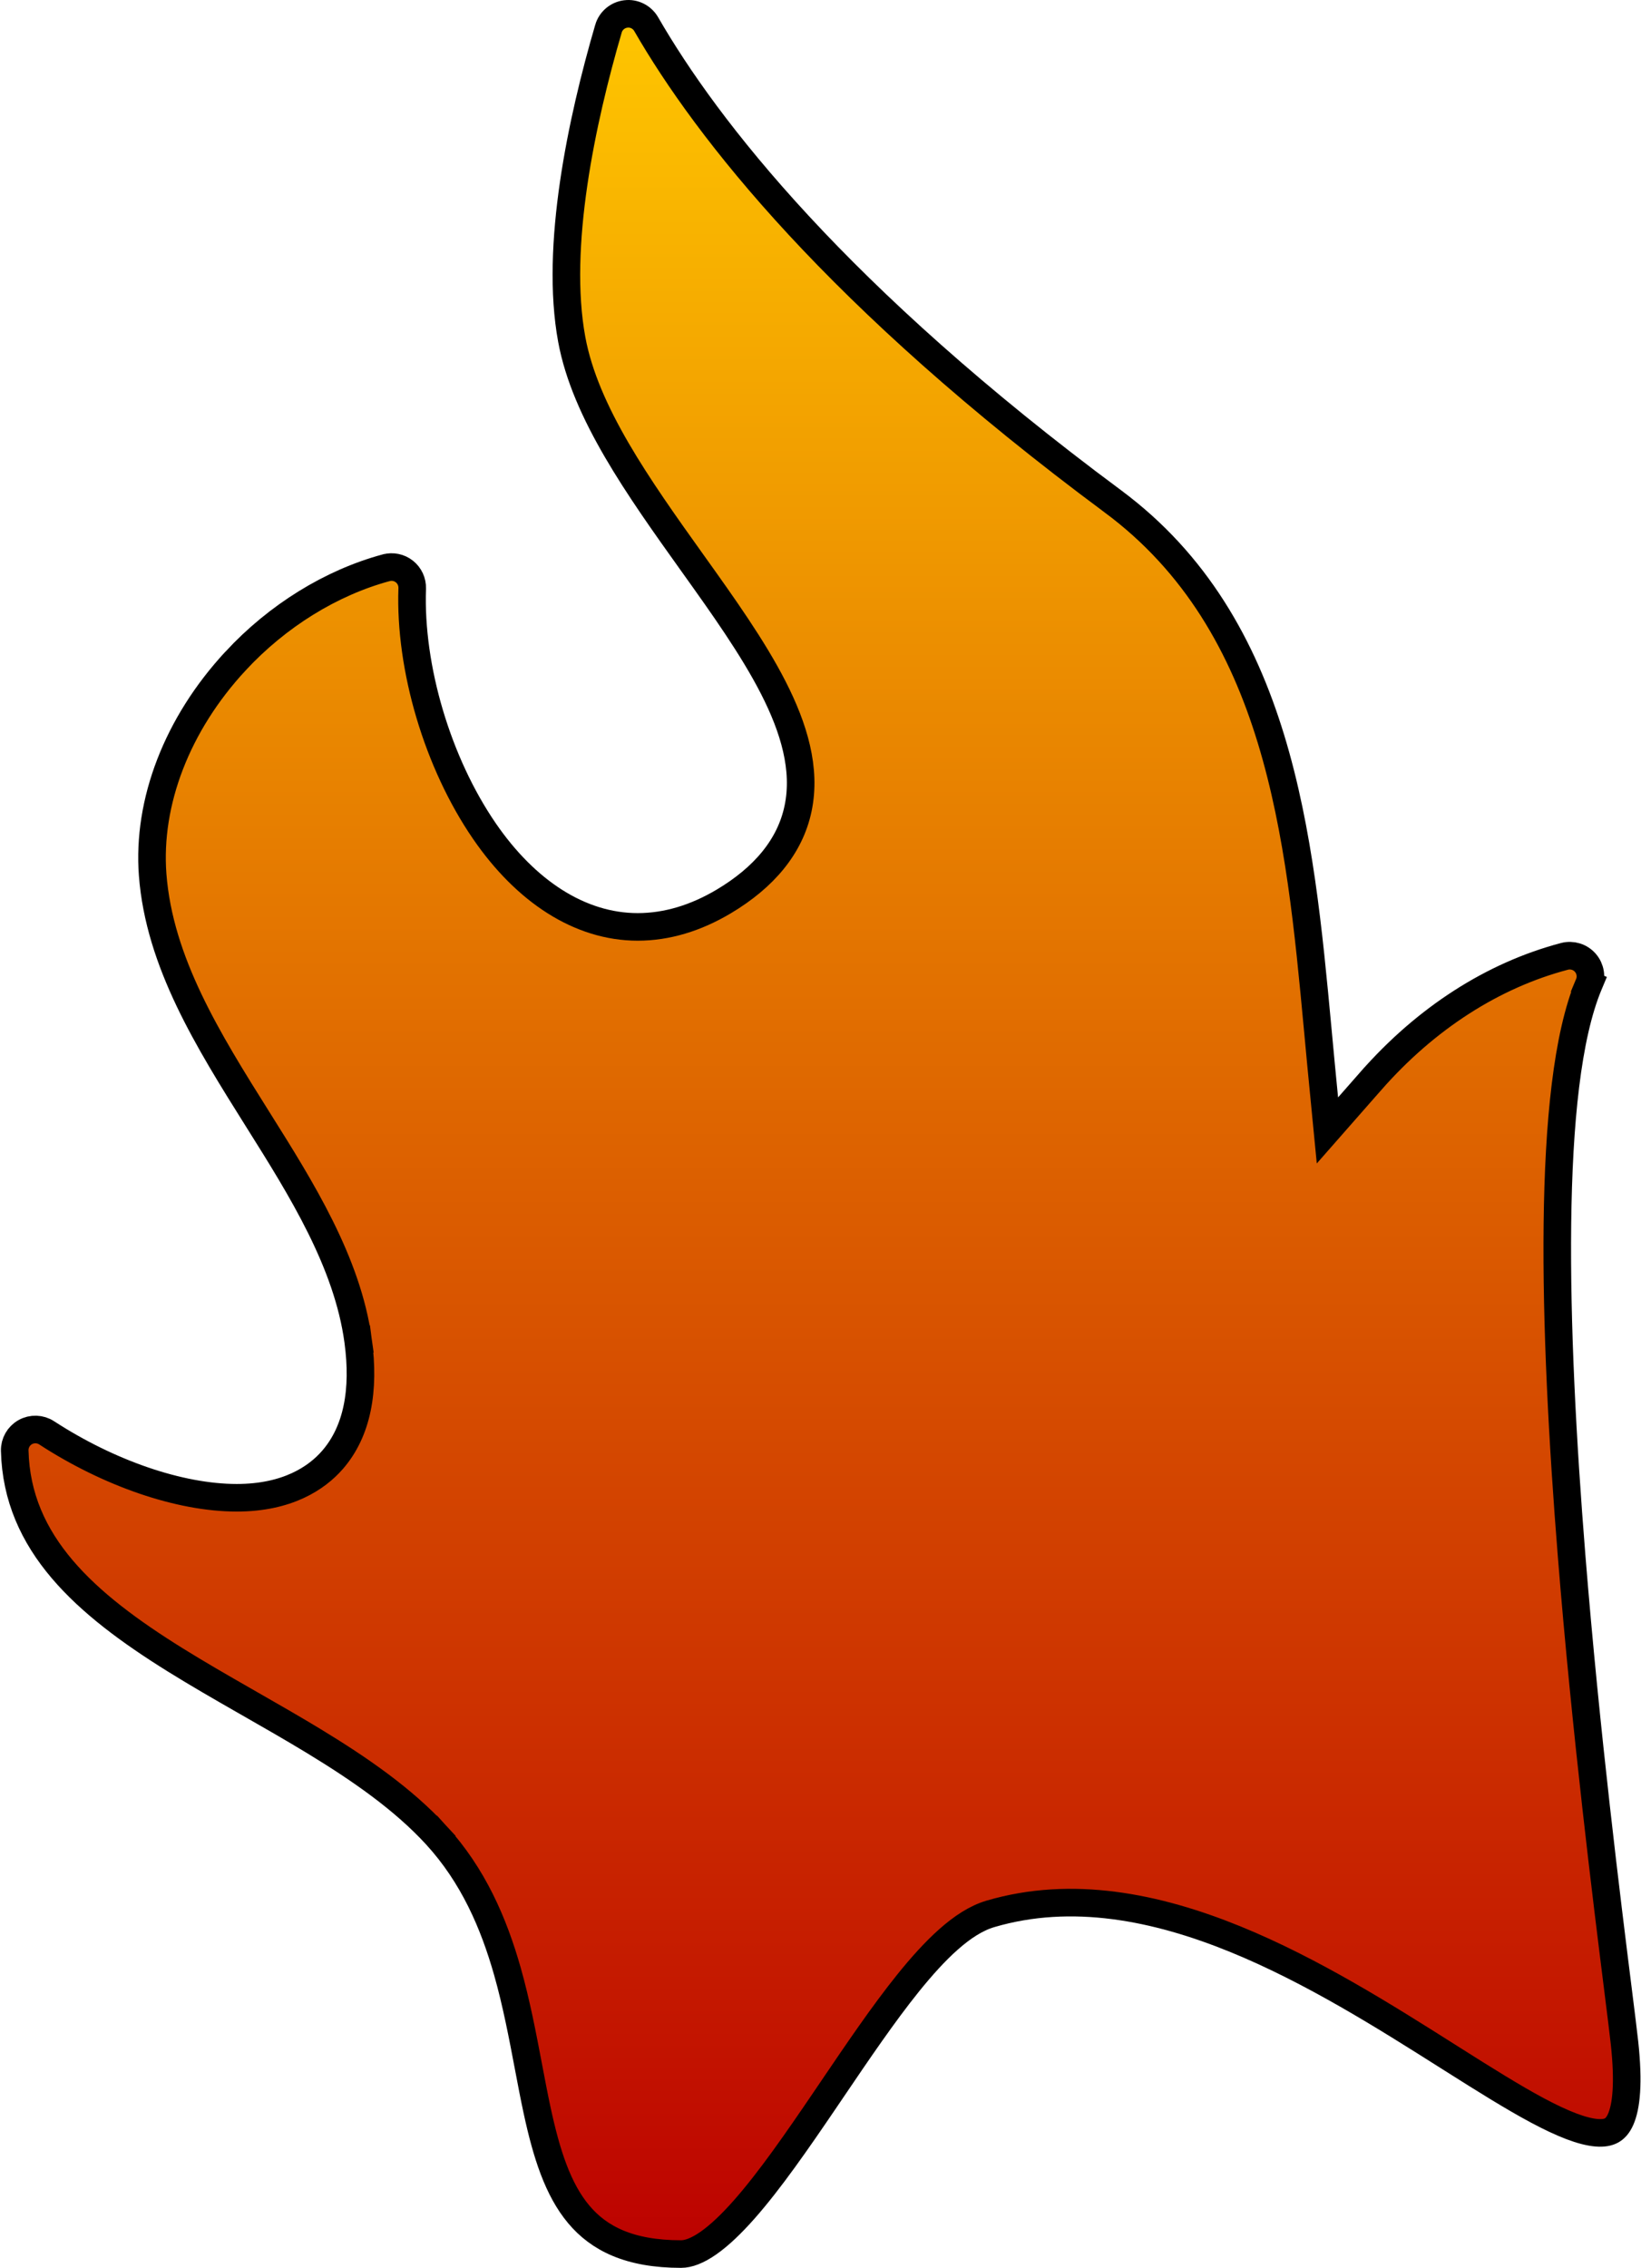 <svg width="595" height="822" viewBox="0 0 595 822" fill="none" xmlns="http://www.w3.org/2000/svg">
<path d="M574.817 348.968L574.819 348.97C576.696 351.129 577.183 354.158 576.083 356.781L580.694 358.714L576.083 356.781C568.214 375.553 565.125 407.071 564.693 443.479C564.258 480.142 566.525 522.594 569.829 563.773C574.981 627.981 582.694 689.499 586.684 721.321C587.808 730.281 588.636 736.887 589.029 740.535C590.581 754.96 589.698 763.561 587.591 768.257C586.609 770.446 585.454 771.576 584.302 772.203C583.102 772.856 581.407 773.231 578.932 773.033C573.762 772.619 566.638 769.844 557.477 764.953C548.453 760.135 538.097 753.63 526.57 746.344L524.851 745.256C502.314 731.006 475.712 714.185 447.825 702.832C419.225 691.189 388.606 685.01 359.088 693.704C353.867 695.241 348.793 698.637 343.96 702.911C339.079 707.227 334.136 712.717 329.201 718.85C320.265 729.954 311.011 743.605 301.902 757.042C300.968 758.419 300.036 759.794 299.107 761.164C289.013 776.029 279.167 790.266 269.879 800.79C265.239 806.048 260.892 810.198 256.882 813.003C252.831 815.837 249.548 817 246.935 817C228.159 817 217.126 811.304 209.832 802.604C202.252 793.563 198.146 780.655 194.764 764.995C193.674 759.948 192.656 754.583 191.604 749.04C189.485 737.873 187.229 725.985 183.973 714.519C179.032 697.12 171.588 679.775 158.142 665.12L154.458 668.5L158.142 665.12C146.183 652.087 130.434 641.199 113.873 631.134C106.259 626.507 98.394 622.009 90.592 617.546C89.891 617.145 89.189 616.744 88.489 616.343C79.976 611.471 71.561 606.627 63.505 601.615C30.974 581.377 6.157 559.488 5.339 525.801L5.339 525.8C5.271 523.016 6.749 520.43 9.174 519.078C11.607 517.722 14.588 517.827 16.909 519.337L16.91 519.339C39.337 533.926 65.027 542.876 85.853 542.876H85.854C104.22 542.872 114.804 535.724 120.502 529.211L120.505 529.207C129.575 518.817 132.287 503.897 129.853 485.967L124.899 486.64L129.853 485.967C125.99 457.51 109.219 430.819 93.708 406.131L93.379 405.607C75.414 377.007 57.772 348.74 55.349 317.052C53.368 290.799 64.133 262.528 85.372 239.625L85.372 239.624C100.627 223.172 120.068 211.181 140.019 205.789L140.02 205.789C142.311 205.169 144.767 205.673 146.632 207.154C148.491 208.632 149.542 210.91 149.461 213.288C148.435 242.175 158.695 276.557 175.624 301.214C190.612 323.048 210.251 335.963 231.233 335.963H231.234C241.797 335.959 252.308 332.767 262.461 326.716L262.463 326.715C277.069 318.004 286.504 306.753 289.369 293.048C292.362 278.754 287.873 263.903 280.397 249.266C272.937 234.661 262.058 219.443 251.161 204.2L251.002 203.978C251.002 203.978 251.002 203.978 251.002 203.978C231.402 176.56 212.191 149.522 207.302 123.019C201.095 89.362 210.936 43.537 220.619 10.398L220.619 10.395C221.459 7.516 223.934 5.42 226.917 5.06L226.93 5.059L226.944 5.057C229.861 4.69 232.787 6.139 234.296 8.753C256.296 46.889 303.449 107.499 403.457 181.679L403.458 181.68C463.86 226.452 471.242 302.786 477.774 372.891C478.174 377.275 478.583 381.625 478.993 385.92L478.994 385.929L480.189 398.243L481.305 409.732L488.923 401.059L497.082 391.769C497.083 391.769 497.083 391.769 497.083 391.769C517.071 369.016 541.353 353.475 567.244 346.644C570.034 345.92 572.956 346.826 574.817 348.968Z" fill="url(#paint0_linear_33_6)" stroke="black" stroke-width="10"/>
<defs>
<linearGradient id="paint0_linear_33_6" x1="297.577" y1="0" x2="297.577" y2="822" gradientUnits="userSpaceOnUse">
<stop stop-color="#FFC700"/>
<stop offset="1" stop-color="#BC0000"/>
</linearGradient>
</defs>
</svg>
